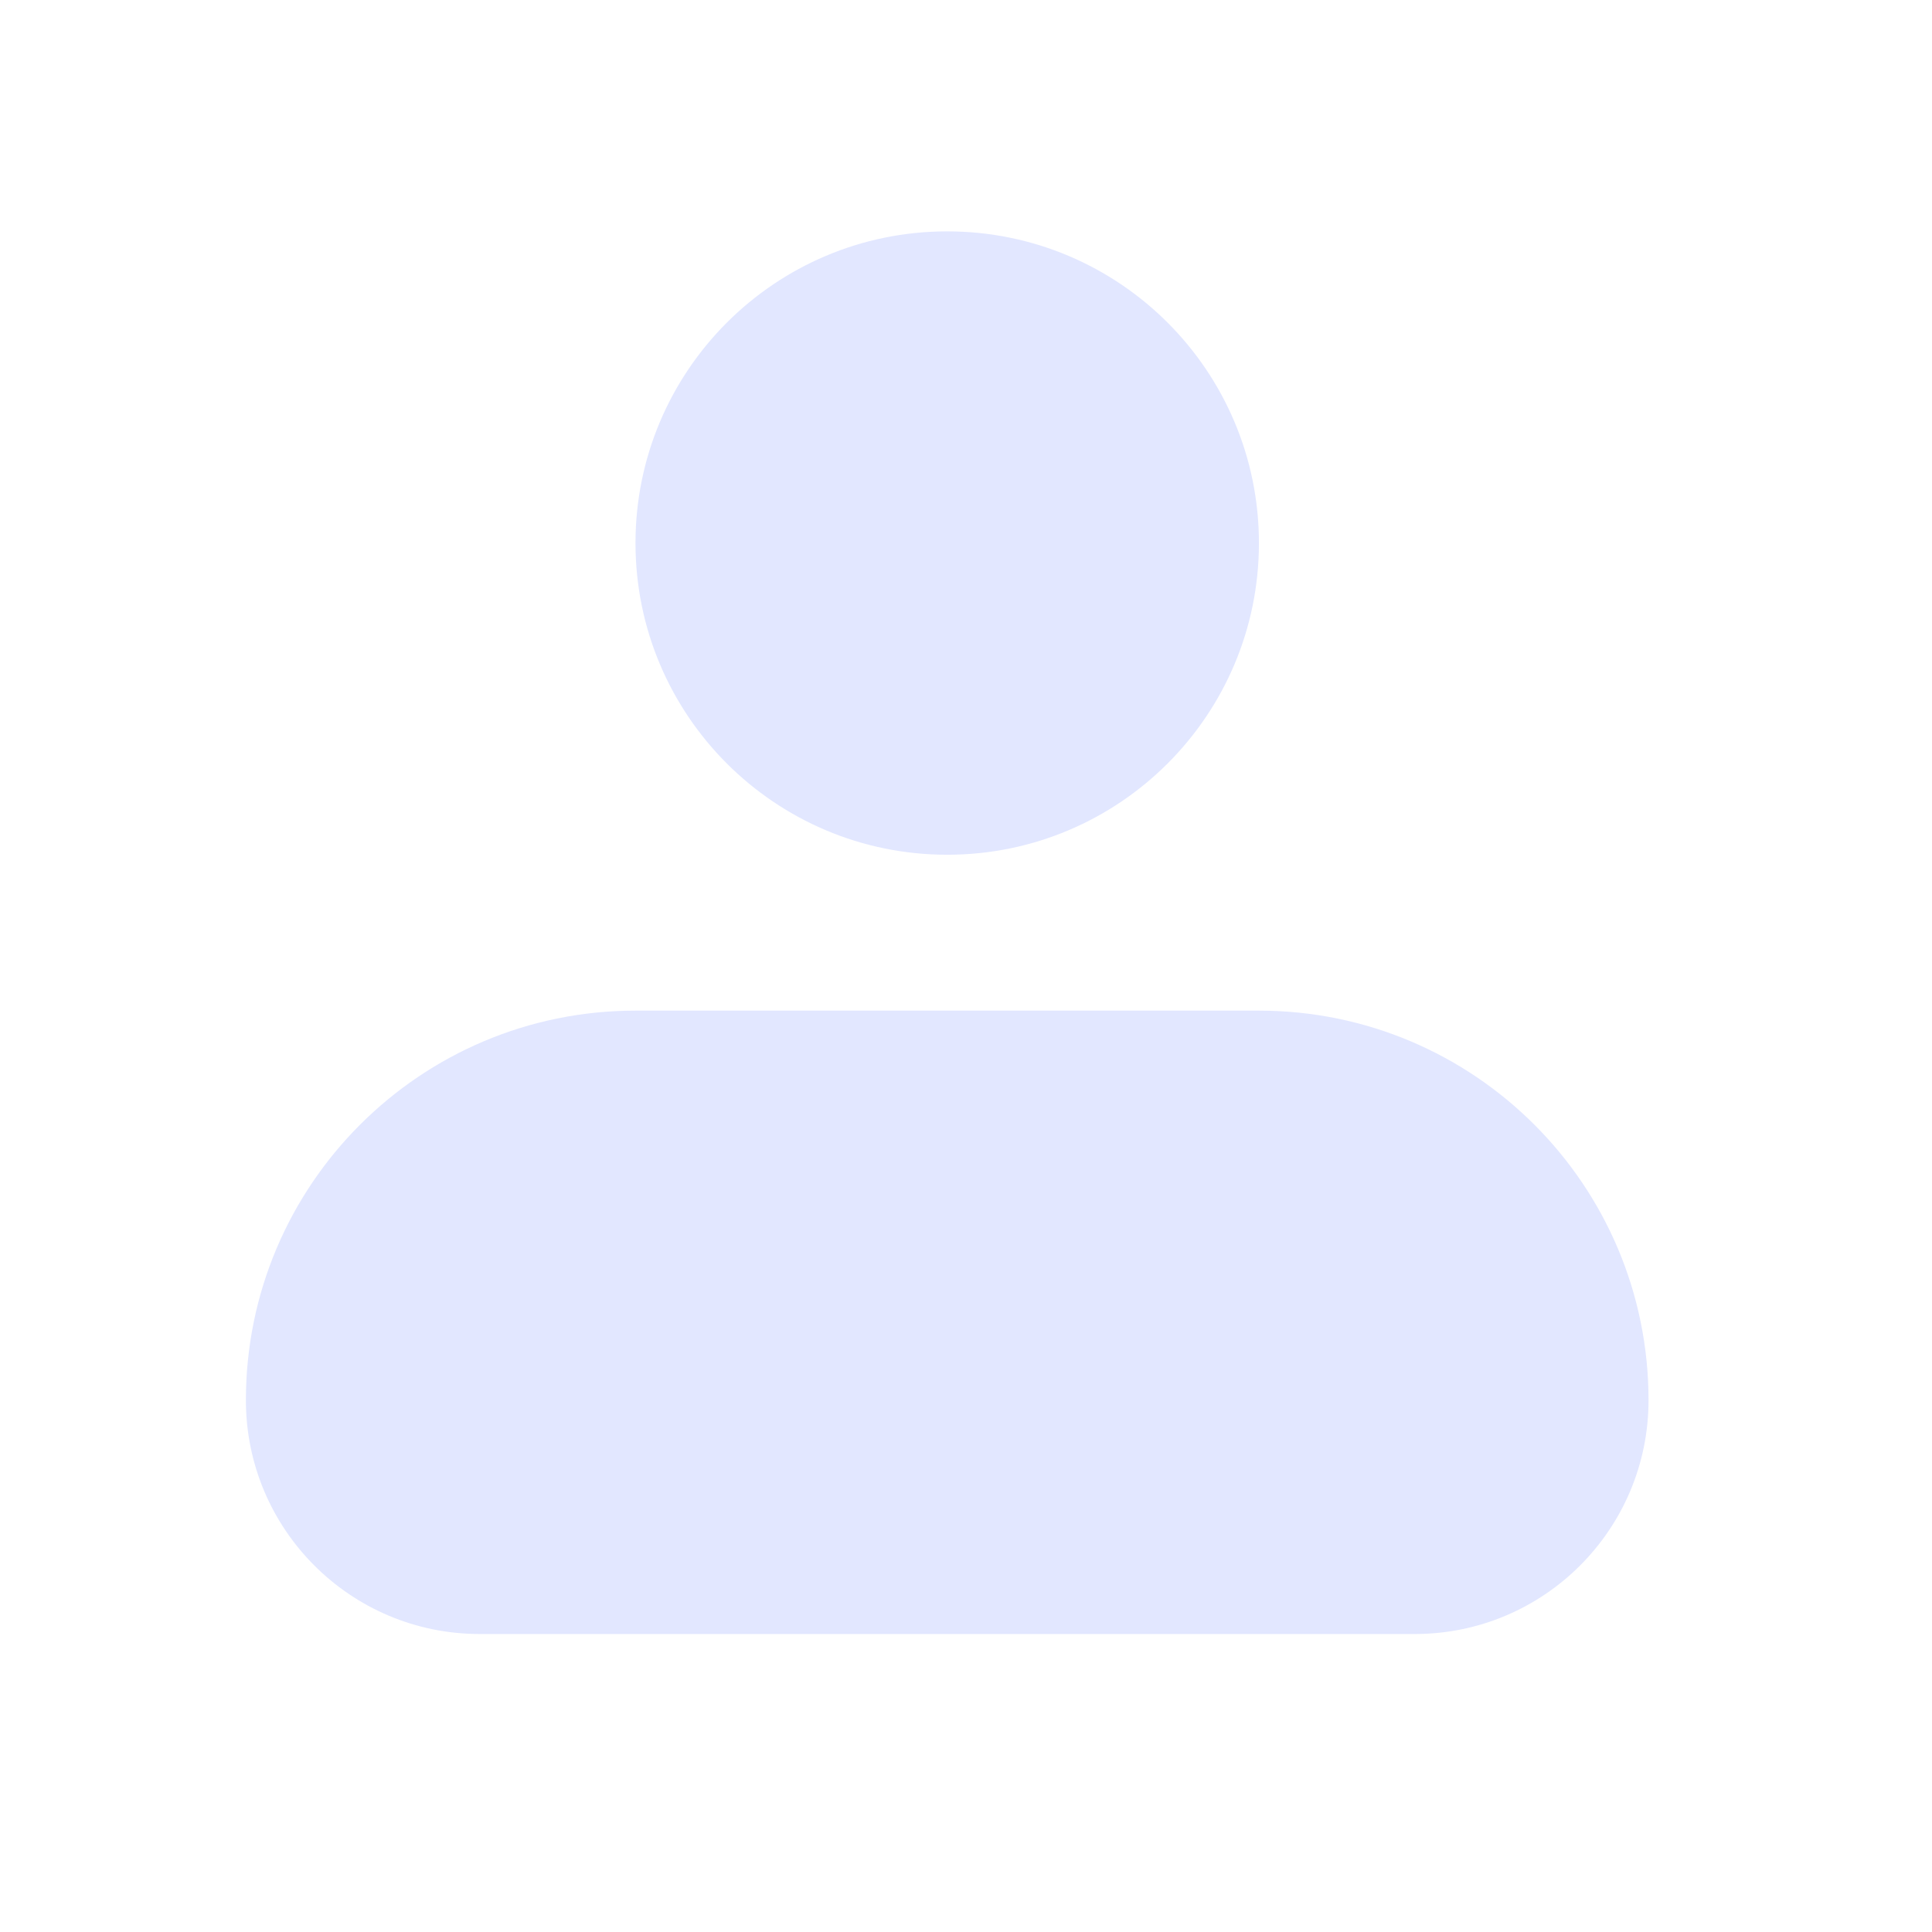 <svg width="29" height="29" viewBox="0 0 29 29" fill="none" xmlns="http://www.w3.org/2000/svg">
<g clip-path="url(#clip0_3_88)">
<path fill-rule="evenodd" clip-rule="evenodd" d="M9.539 8.152C9.539 5.567 11.634 3.473 14.218 3.473C16.802 3.473 18.897 5.567 18.897 8.152C18.897 10.736 16.802 12.83 14.218 12.83C11.634 12.83 9.539 10.736 9.539 8.152ZM9.539 15.17C6.309 15.17 3.691 17.788 3.691 21.018C3.691 22.956 5.262 24.527 7.2 24.527H21.236C23.174 24.527 24.745 22.956 24.745 21.018C24.745 17.788 22.127 15.17 18.897 15.17H9.539Z" fill="#E2E7FF"/>
</g>
<defs>
<clipPath id="clip0_3_88">
<rect width="28.073" height="28.073" fill="white" transform="translate(0.218)"/>
</clipPath>
</defs>
</svg>

